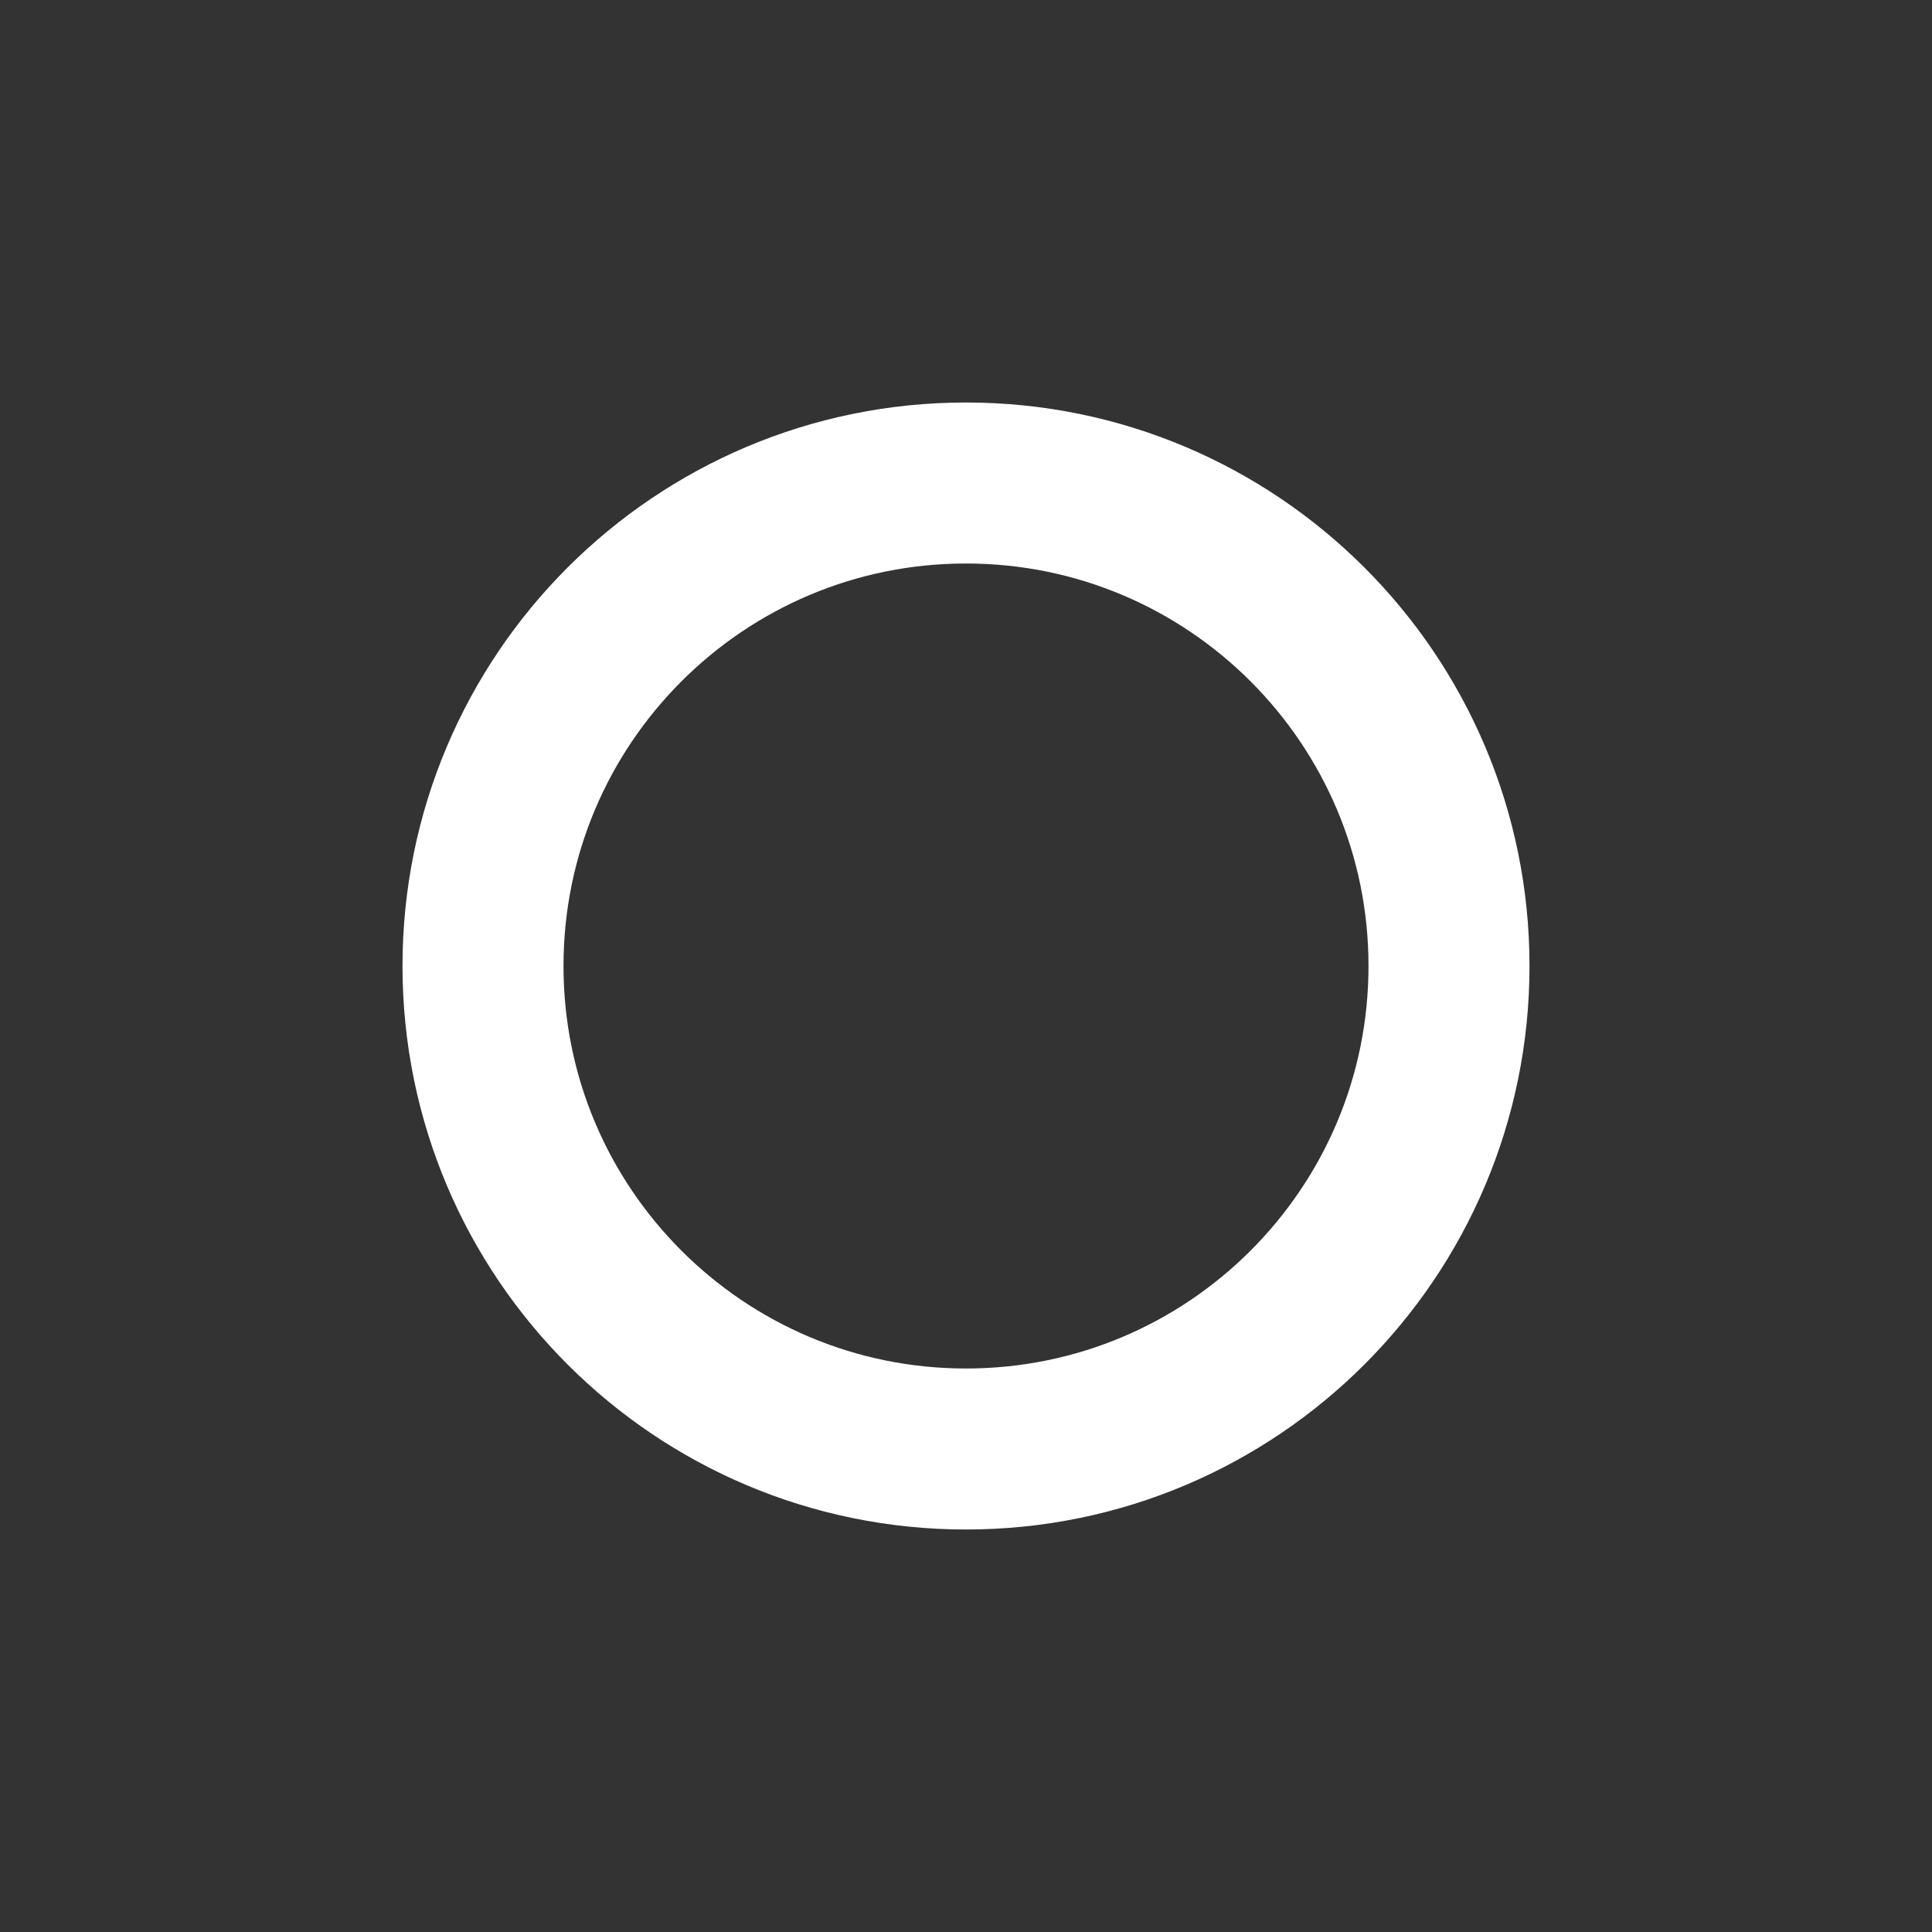 <?xml version="1.0" encoding="utf-8"?>
<svg height="48px" version="1.1" viewBox="0 0 48 48" width="48px" xmlns="http://www.w3.org/2000/svg">
    <rect x="0" y="0" width="48" height="48" fill="#333333" stroke="none"/>
    <g id="Group-4">
        <path
            d="M12 24C12 17.373 17.373 12 24 12C30.627 12 36 17.373 36 24C36 30.627 30.627 36 24 36C17.373 36 12 30.627 12 24Z"
            fill="none" fill-rule="evenodd" id="Oval-10" stroke="#FFFFFF" stroke-width="4" />
    </g>
</svg>